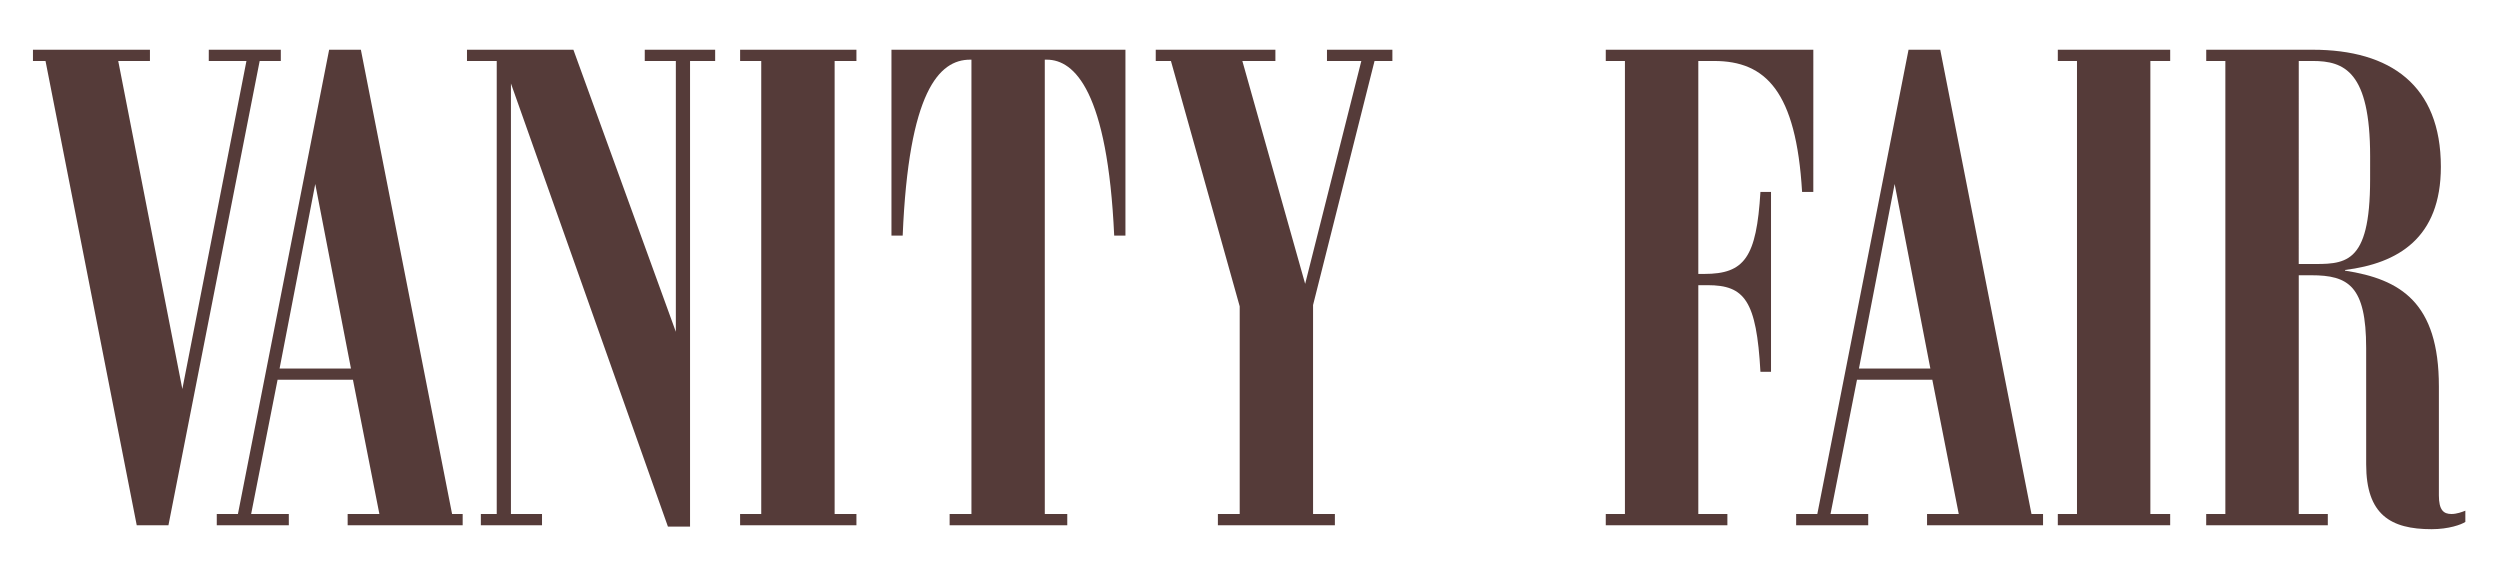<svg width="175" height="40" viewBox="0 0 175 40" fill="none" xmlns="http://www.w3.org/2000/svg">
<path d="M18.177 4.269L11.791 36.768L9.571 36.767L3.186 4.269H2.307V3.481H10.496V4.269H8.276L12.764 27.23L17.251 4.269H14.614L14.615 3.481H19.657V4.269H18.177Z" fill="#553B39"/>
<path d="M19.571 25.795L24.567 25.796L22.068 12.88L19.571 25.795ZM15.175 35.98H16.655L23.04 3.481H25.261L31.646 35.98H32.387V36.767H24.336L24.335 35.98H26.557L24.706 26.583H19.431L17.58 35.98H20.217L20.218 36.767H15.174V35.98H15.175Z" fill="#553B39"/>
<path d="M48.303 4.269V36.86H46.754L35.766 5.843V35.98H37.941V36.767H33.66V35.98H34.771V4.269H32.689V3.481H40.138L47.309 23.226V4.269H45.133V3.481H50.061V4.269H48.303Z" fill="#553B39"/>
<path d="M51.808 36.767L51.806 35.98H53.287V4.269H51.808V3.481H59.95V4.269H58.424V35.98H59.95V36.767H51.808Z" fill="#553B39"/>
<path d="M66.474 36.767V35.98H68.001V4.177H67.908C65.734 4.177 63.606 6.398 63.188 16.49H62.402V3.481H78.781V16.49H77.994C77.532 6.399 75.219 4.177 73.275 4.177H73.135L73.136 35.98H74.709V36.767H66.474Z" fill="#553B39"/>
<path d="M92.888 4.269V3.481H97.467V4.269H96.218L91.914 21.352L91.915 35.981L93.442 35.98V36.767L85.252 36.768V35.981L86.779 35.98V21.443L81.966 4.269H80.902V3.481H89.278V4.269H86.965L91.361 19.869L95.293 4.269H92.888Z" fill="#553B39"/>
<path d="M112.404 36.767V35.98H113.745V4.269H112.404V3.481H126.933L126.932 13.435H126.146C125.731 6.398 123.601 4.269 119.993 4.269H118.882V19.175H119.298C122.12 19.175 122.952 18.018 123.231 13.435H123.971V26.026H123.231C122.953 21.026 122.12 19.963 119.529 19.962L118.882 19.963V35.979H120.917V36.767H112.404Z" fill="#553B39"/>
<path d="M130.127 25.795H135.125L132.625 12.88L130.127 25.795ZM125.731 35.98H127.212L133.598 3.481H135.817L142.204 35.98H143.013V36.767H134.893V35.98H137.113L135.262 26.583H129.989L128.136 35.98L130.775 35.981V36.768L125.73 36.767L125.731 35.98Z" fill="#553B39"/>
<path d="M144.047 36.767V35.98H145.389V4.269H144.047V3.481H151.913V4.269H150.526V35.98H151.912V36.767H144.047Z" fill="#553B39"/>
<path d="M160.913 4.269L160.911 18.481H161.606C164.105 18.481 165.909 18.667 165.908 12.555L165.909 10.935C165.909 5.008 164.105 4.268 161.883 4.268L160.913 4.269ZM165.632 32.509L165.631 24.36C165.632 20.008 164.382 19.268 161.791 19.268H160.913V35.98H162.947V36.767H154.433V35.98H155.775V4.269H154.436V3.481H161.884C167.344 3.481 170.86 5.981 170.861 11.676C170.86 16.676 167.853 18.435 164.152 18.898V18.944C168.038 19.546 170.722 21.167 170.722 27.047V34.684C170.722 35.703 171.047 35.98 171.601 35.98C171.971 35.98 172.341 35.841 172.574 35.748V36.535C172.295 36.721 171.415 37.043 170.213 37.043C167.343 37.044 165.632 36.026 165.632 32.509Z" fill="#553B39"/>
</svg>
